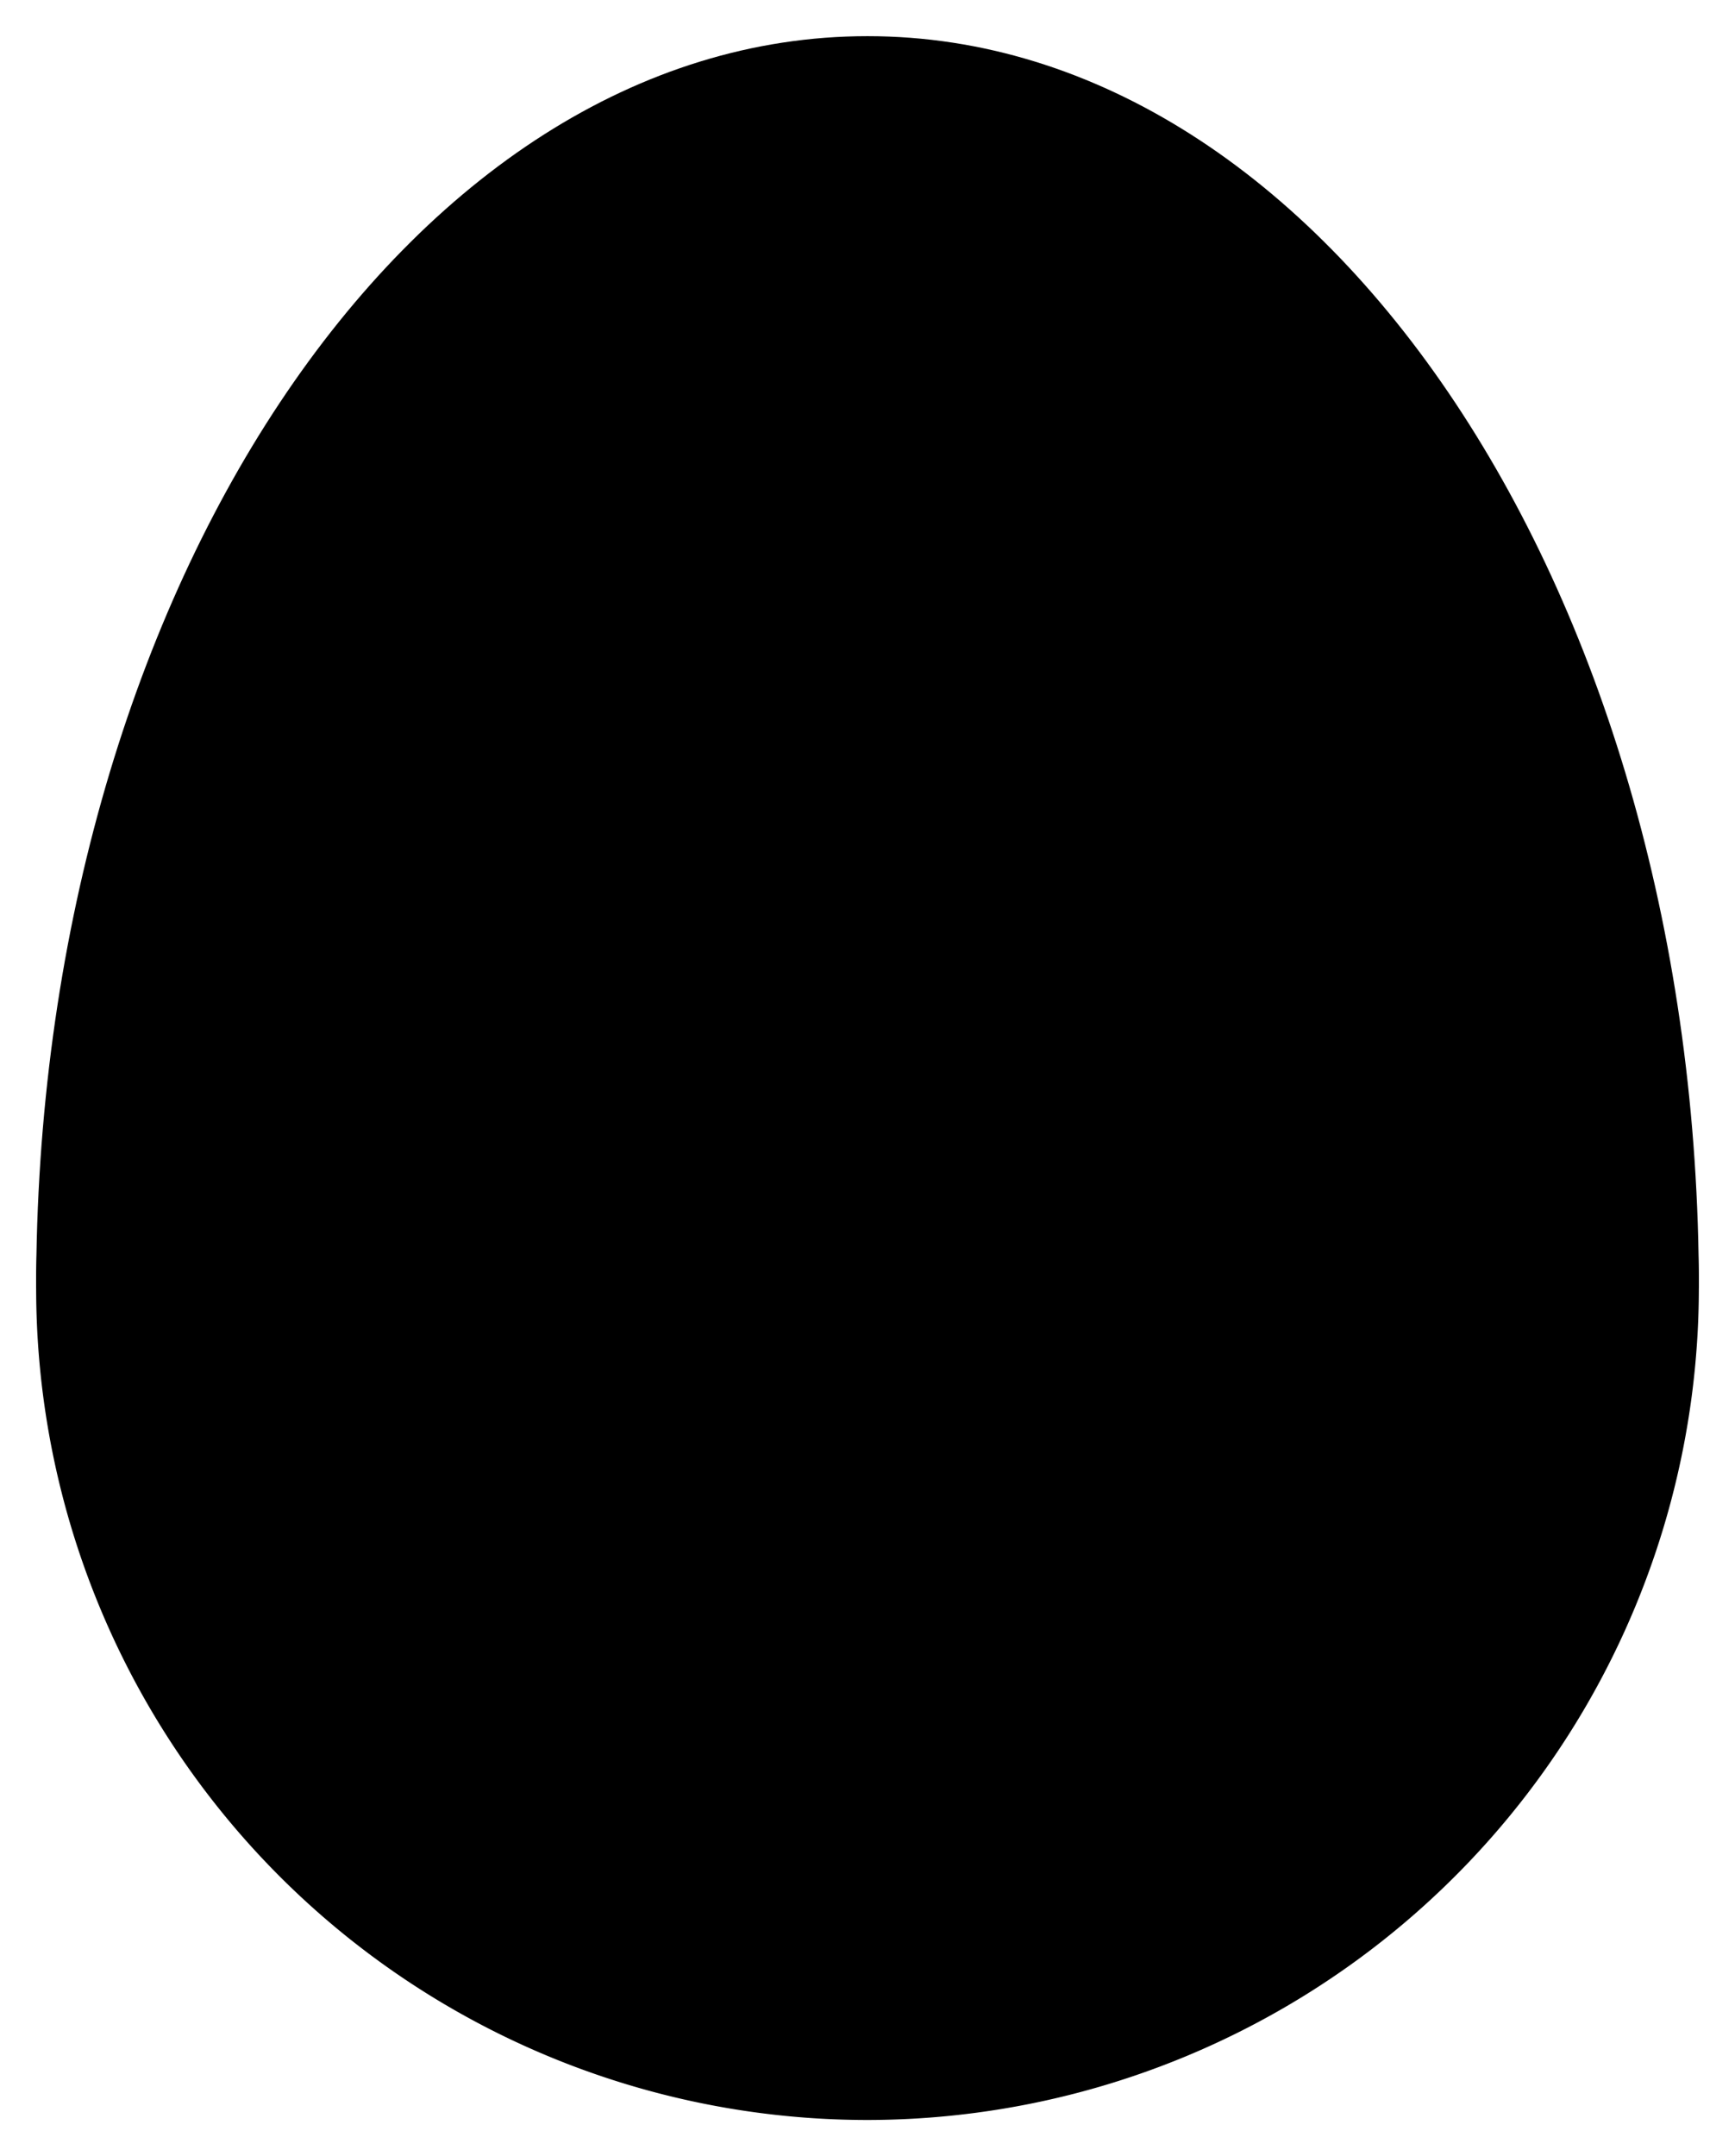 <svg id="Layer_1" data-name="Layer 1" xmlns="http://www.w3.org/2000/svg" viewBox="0 0 24 29.81">
  <title>
    machine_32x32
  </title>
  <path d="M4.5 18.81C4.5 9.25 9.65 1.5 16 1.5s11.5 7.75 11.5 17.31" transform="translate(-4 -1)" stroke-miterlimit="10"/>
  <circle cx="12" cy="17.81" r="2.34" stroke-miterlimit="10"/>
  <path d="M16 30.31a11.5 11.5 0 1 1 11.5-11.5A11.51 11.51 0 0 1 16 30.31zm-.41-13.99c-1.74-2.2-1.12-5.93-1.12-5.93m3 6.36c.32-2.79 3.4-5 3.4-5m-2.38 6.64c2.2-1.74 5.93-1.12 5.93-1.12m-6.37 3c2.79.32 5 3.4 5 3.4m-6.64-2.38c1.74 2.2 1.12 5.93 1.12 5.93m-3-6.36c-.32 2.79-3.4 5-3.4 5m2.38-6.64c-2.2 1.74-5.93 1.12-5.93 1.12m6.37-3c-2.79-.32-5-3.4-5-3.4" transform="translate(-4 -1)" stroke-miterlimit="10"/>
</svg>
